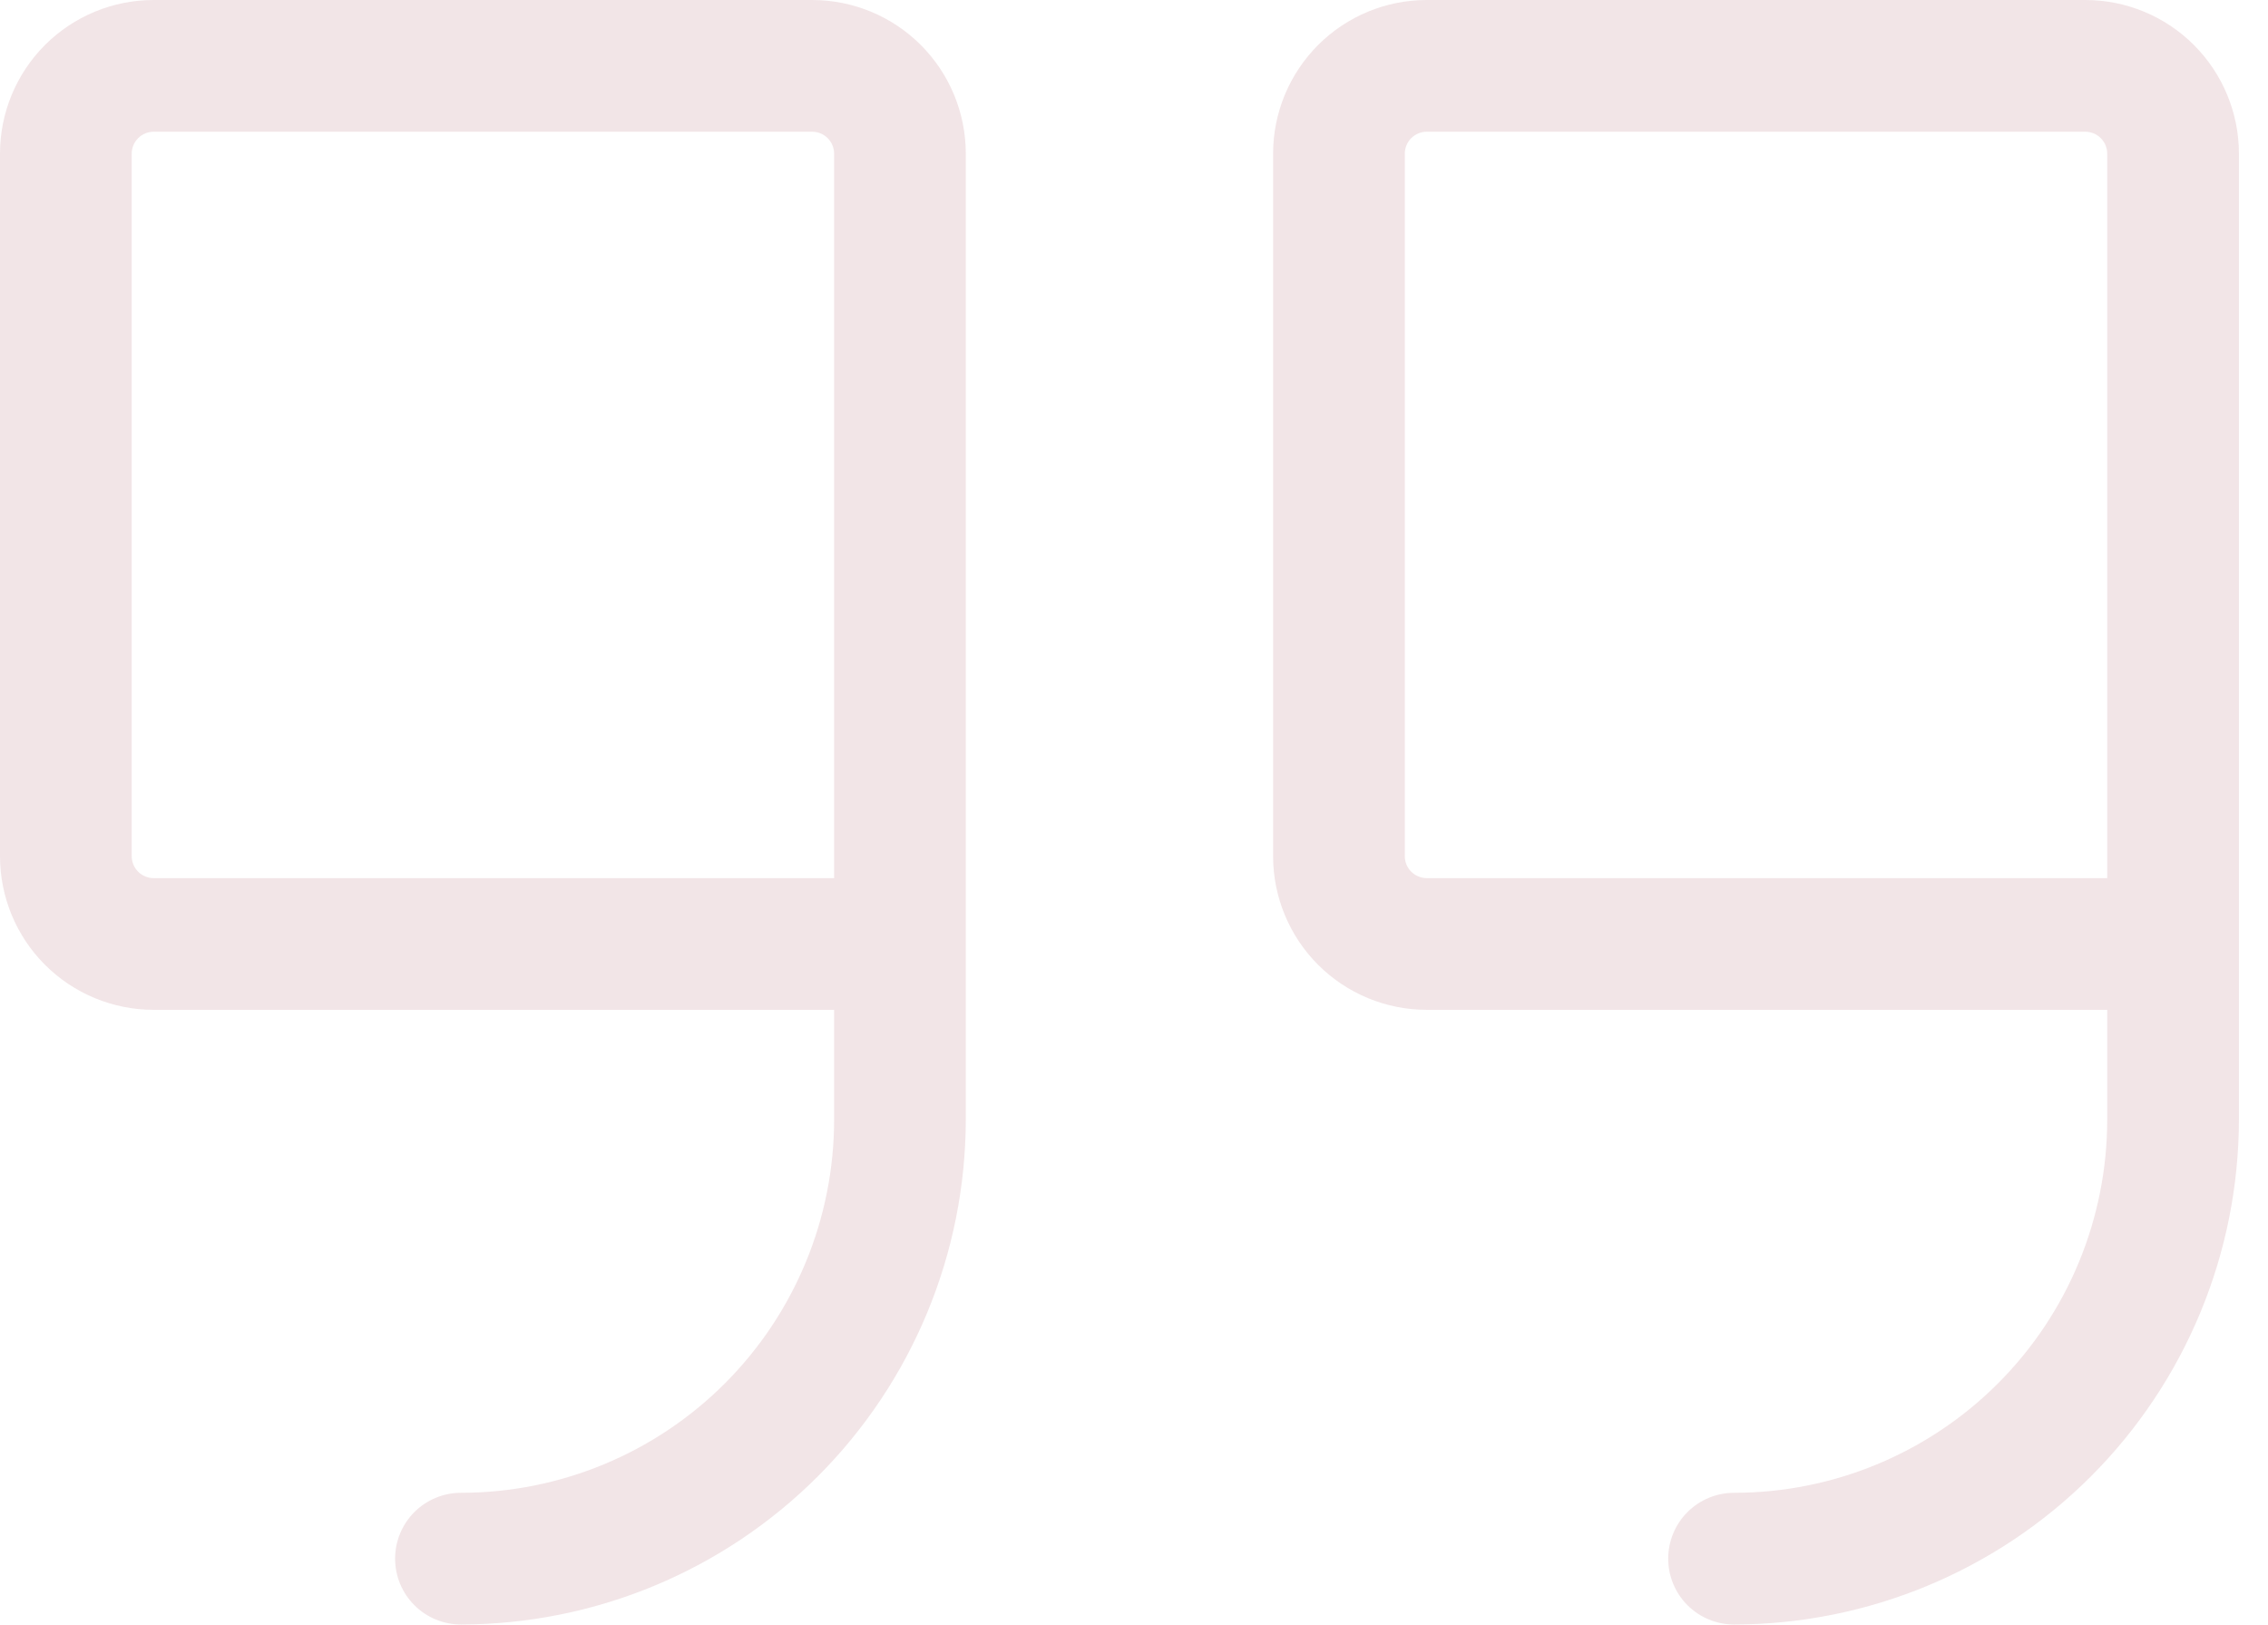 <svg width="67" height="48" viewBox="0 0 67 48" fill="none" xmlns="http://www.w3.org/2000/svg">
<path id="Vector" opacity="0.4" d="M23.992 0H4.539C3.335 0 2.181 0.478 1.329 1.329C0.478 2.181 0 3.335 0 4.539V25.289C0 26.493 0.478 27.647 1.329 28.499C2.181 29.35 3.335 29.828 4.539 29.828H24.641V33.07C24.641 35.994 23.479 38.798 21.412 40.865C19.345 42.932 16.541 44.094 13.617 44.094C13.101 44.094 12.607 44.299 12.242 44.663C11.877 45.028 11.672 45.523 11.672 46.039C11.672 46.555 11.877 47.05 12.242 47.415C12.607 47.779 13.101 47.984 13.617 47.984C17.571 47.979 21.361 46.406 24.157 43.611C26.953 40.815 28.526 37.024 28.531 33.07V4.539C28.531 3.335 28.053 2.181 27.202 1.329C26.351 0.478 25.196 0 23.992 0ZM24.641 25.938H4.539C4.367 25.938 4.202 25.869 4.081 25.748C3.959 25.626 3.891 25.461 3.891 25.289V4.539C3.891 4.367 3.959 4.202 4.081 4.081C4.202 3.959 4.367 3.891 4.539 3.891H23.992C24.164 3.891 24.329 3.959 24.451 4.081C24.572 4.202 24.641 4.367 24.641 4.539V25.938ZM61.602 0H42.148C40.945 0 39.79 0.478 38.939 1.329C38.088 2.181 37.609 3.335 37.609 4.539V25.289C37.609 26.493 38.088 27.647 38.939 28.499C39.79 29.35 40.945 29.828 42.148 29.828H62.25V33.07C62.25 35.994 61.089 38.798 59.021 40.865C56.954 42.932 54.15 44.094 51.227 44.094C50.711 44.094 50.216 44.299 49.851 44.663C49.486 45.028 49.281 45.523 49.281 46.039C49.281 46.555 49.486 47.05 49.851 47.415C50.216 47.779 50.711 47.984 51.227 47.984C55.18 47.979 58.971 46.406 61.767 43.611C64.562 40.815 66.135 37.024 66.141 33.07V4.539C66.141 3.335 65.662 2.181 64.811 1.329C63.96 0.478 62.805 0 61.602 0ZM62.25 25.938H42.148C41.977 25.938 41.812 25.869 41.69 25.748C41.568 25.626 41.5 25.461 41.5 25.289V4.539C41.5 4.367 41.568 4.202 41.69 4.081C41.812 3.959 41.977 3.891 42.148 3.891H61.602C61.773 3.891 61.938 3.959 62.06 4.081C62.182 4.202 62.25 4.367 62.25 4.539V25.938Z" fill="#DFBEC3"/>
</svg>
